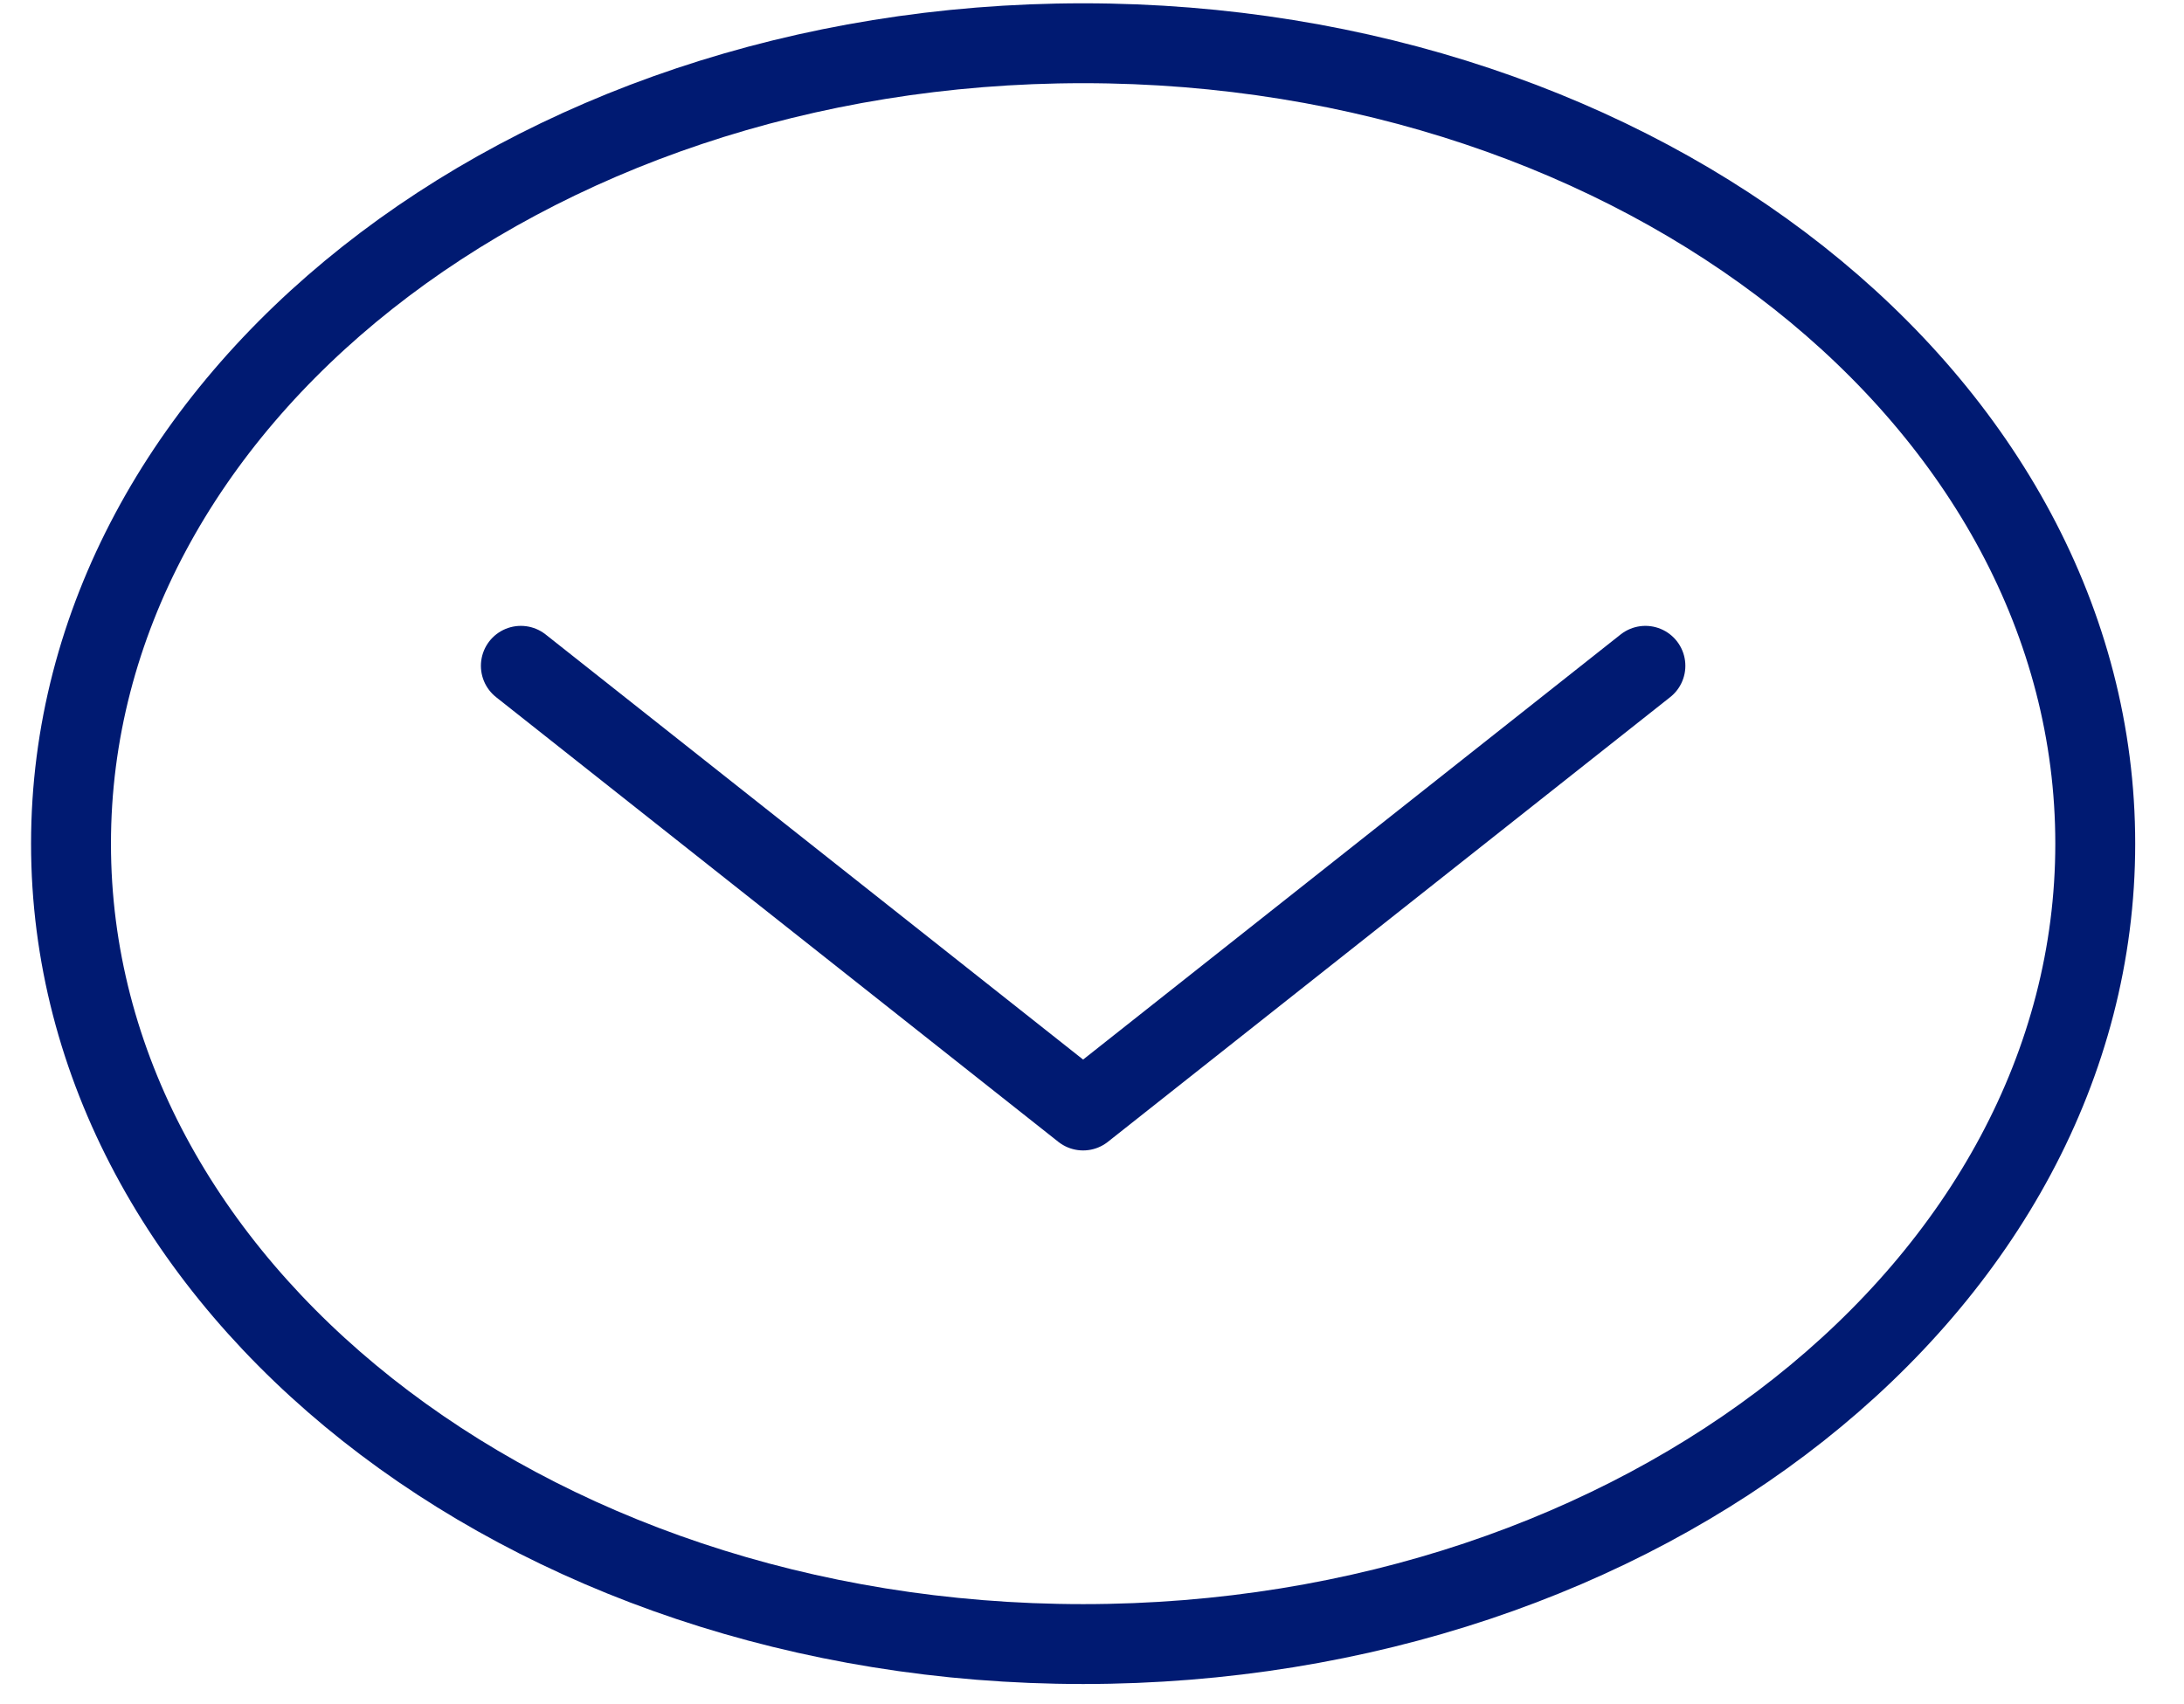 <svg width="41" height="32" viewBox="0 0 41 32" fill="none" xmlns="http://www.w3.org/2000/svg">
<path d="M9.778 12.502L20.333 20.852L30.889 12.502" stroke="#001A72" stroke-width="1.5" stroke-linecap="round" stroke-linejoin="round"/>
<path d="M20.334 30.871C30.827 30.871 39.334 24.142 39.334 15.842C39.334 7.541 30.827 0.812 20.334 0.812C9.84 0.812 1.333 7.541 1.333 15.842C1.333 24.142 9.84 30.871 20.334 30.871Z" stroke="#001A72" stroke-width="1.5" stroke-linecap="round" stroke-linejoin="round"/>
</svg>
